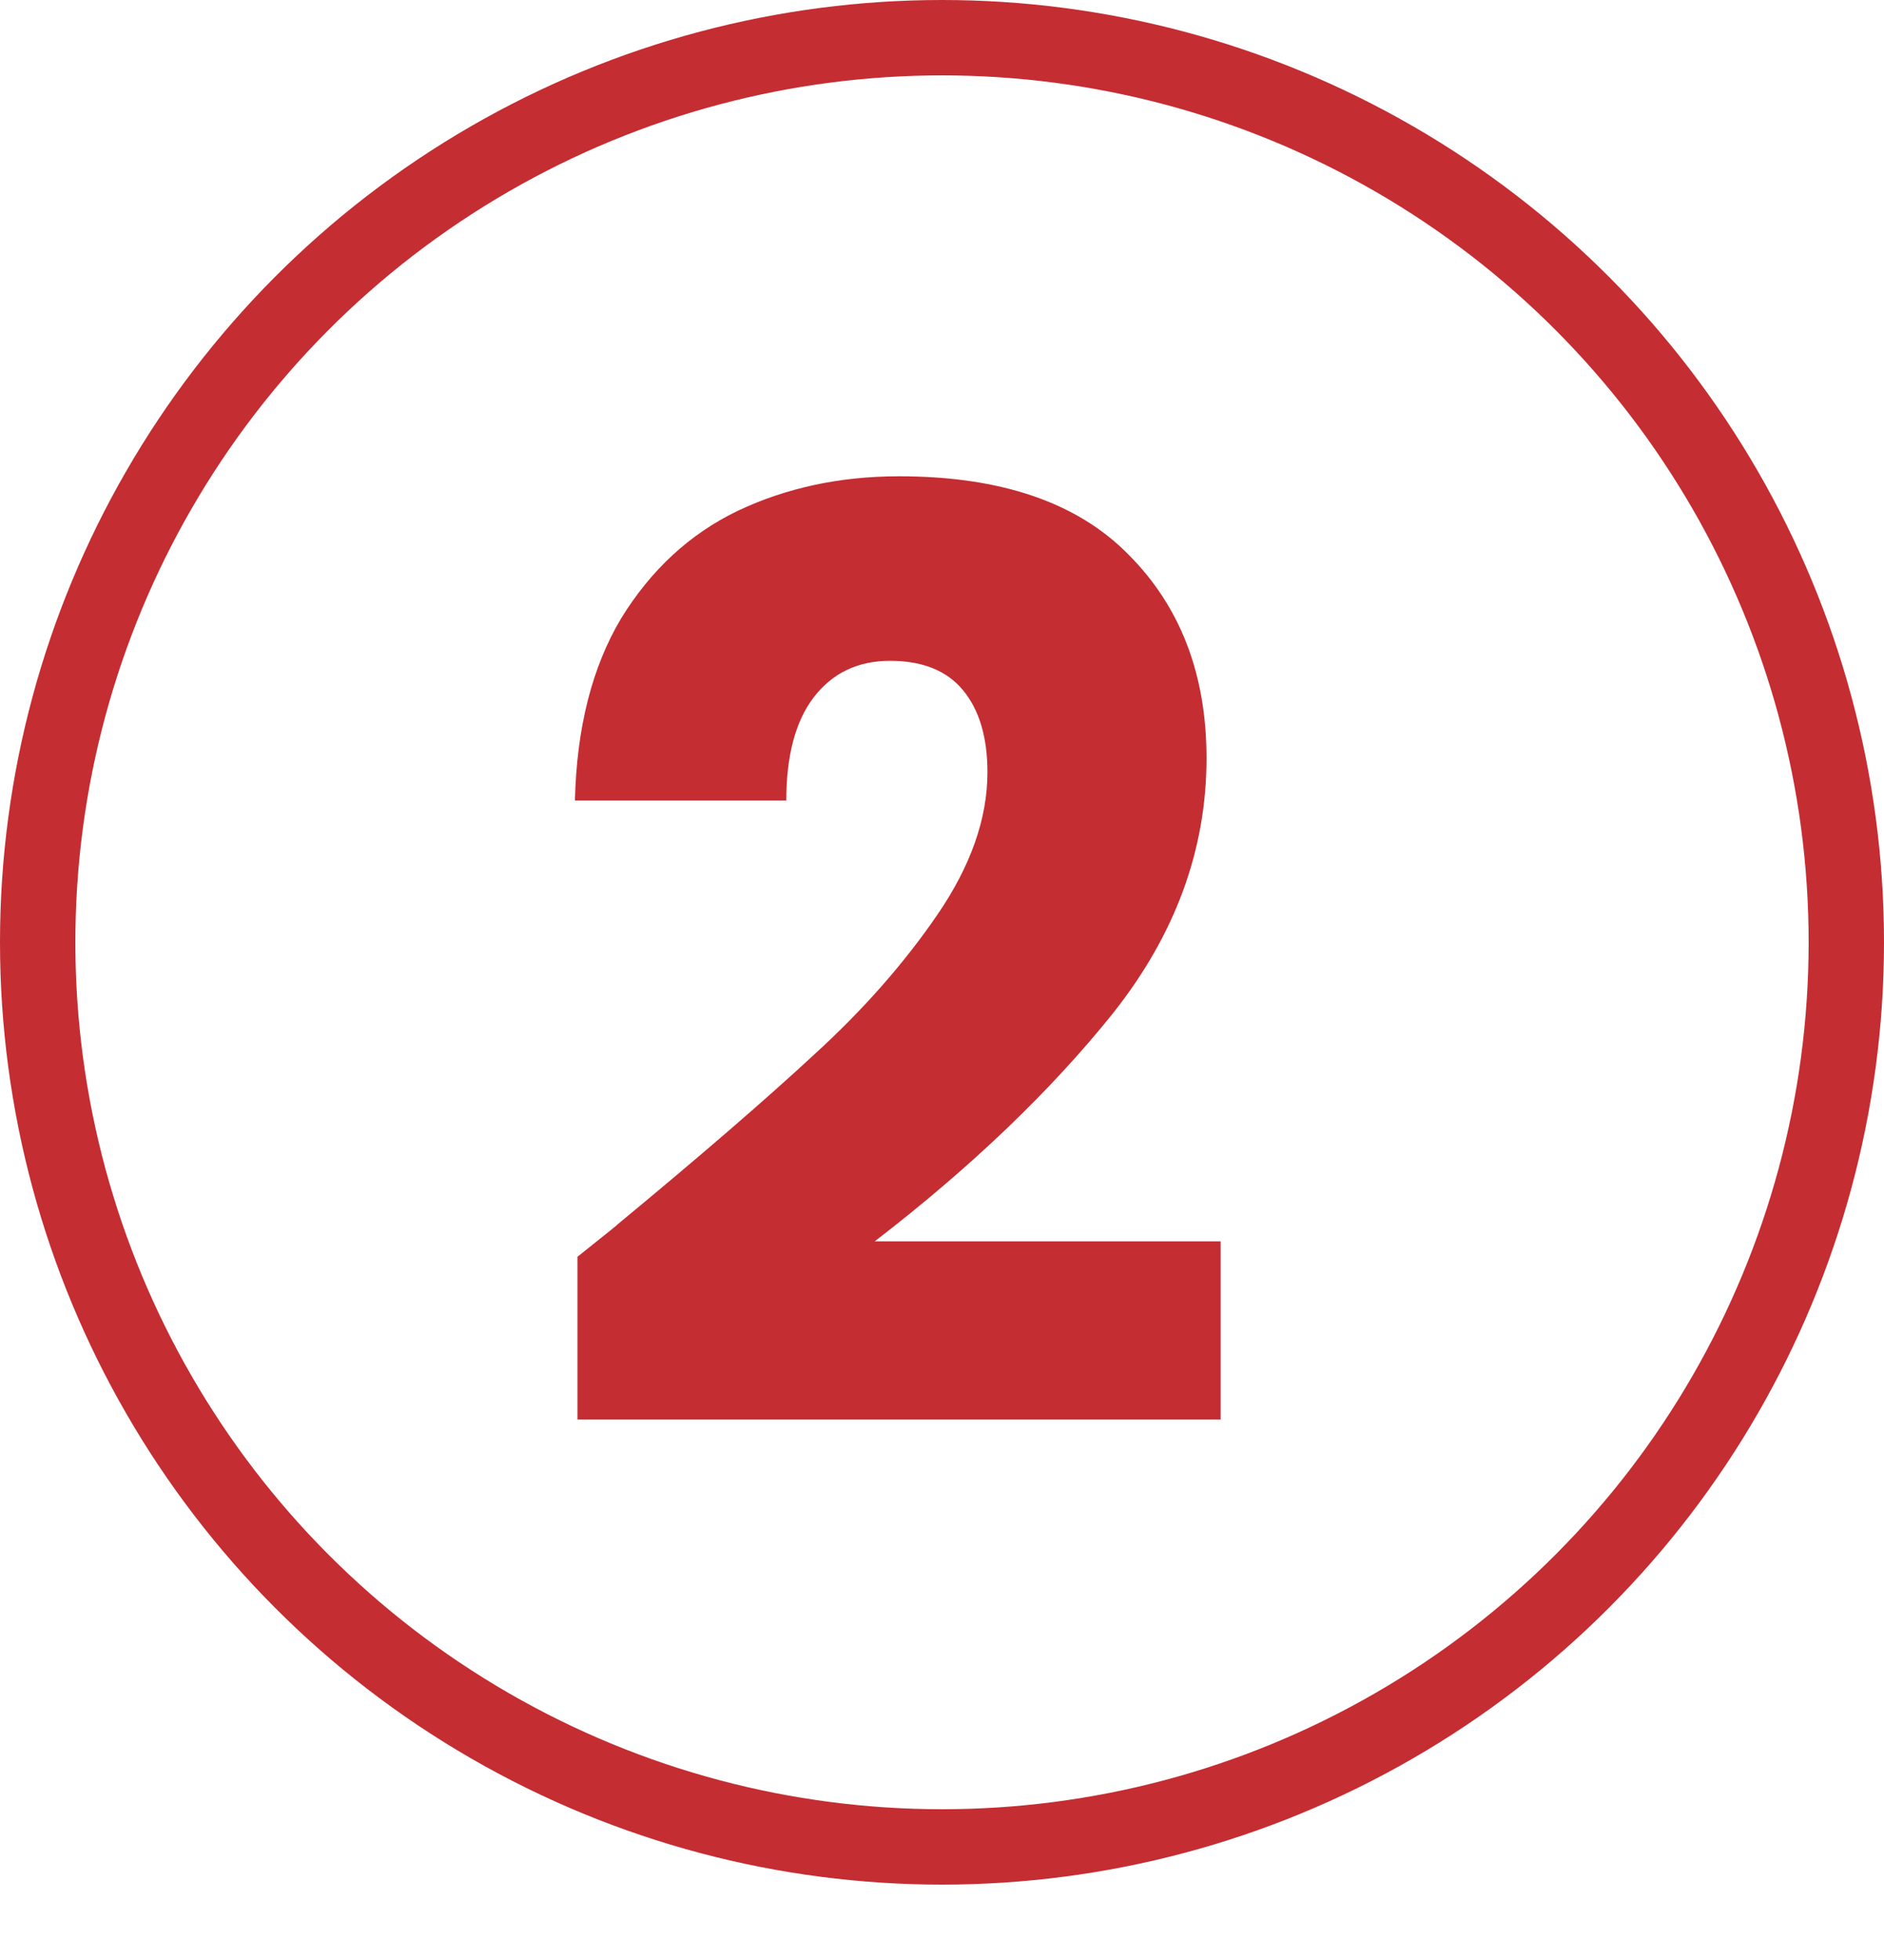 <svg width="25" height="26" viewBox="0 0 25 26" fill="none" xmlns="http://www.w3.org/2000/svg">
<circle cx="12.5" cy="12.5" r="12" stroke="#C42D32"/>
<path d="M7.663 16.671C8.048 16.365 8.224 16.223 8.19 16.246C9.301 15.328 10.173 14.574 10.808 13.985C11.454 13.396 11.998 12.778 12.44 12.132C12.882 11.486 13.103 10.857 13.103 10.245C13.103 9.78 12.995 9.418 12.78 9.157C12.565 8.896 12.242 8.766 11.811 8.766C11.38 8.766 11.04 8.93 10.791 9.259C10.553 9.576 10.434 10.03 10.434 10.619H7.629C7.652 9.656 7.856 8.851 8.241 8.205C8.638 7.559 9.153 7.083 9.788 6.777C10.434 6.471 11.148 6.318 11.93 6.318C13.279 6.318 14.293 6.664 14.973 7.355C15.664 8.046 16.01 8.947 16.01 10.058C16.01 11.271 15.596 12.398 14.769 13.441C13.942 14.472 12.888 15.481 11.607 16.467H16.197V18.83H7.663V16.671Z" fill="#C42D32"/>
</svg>
